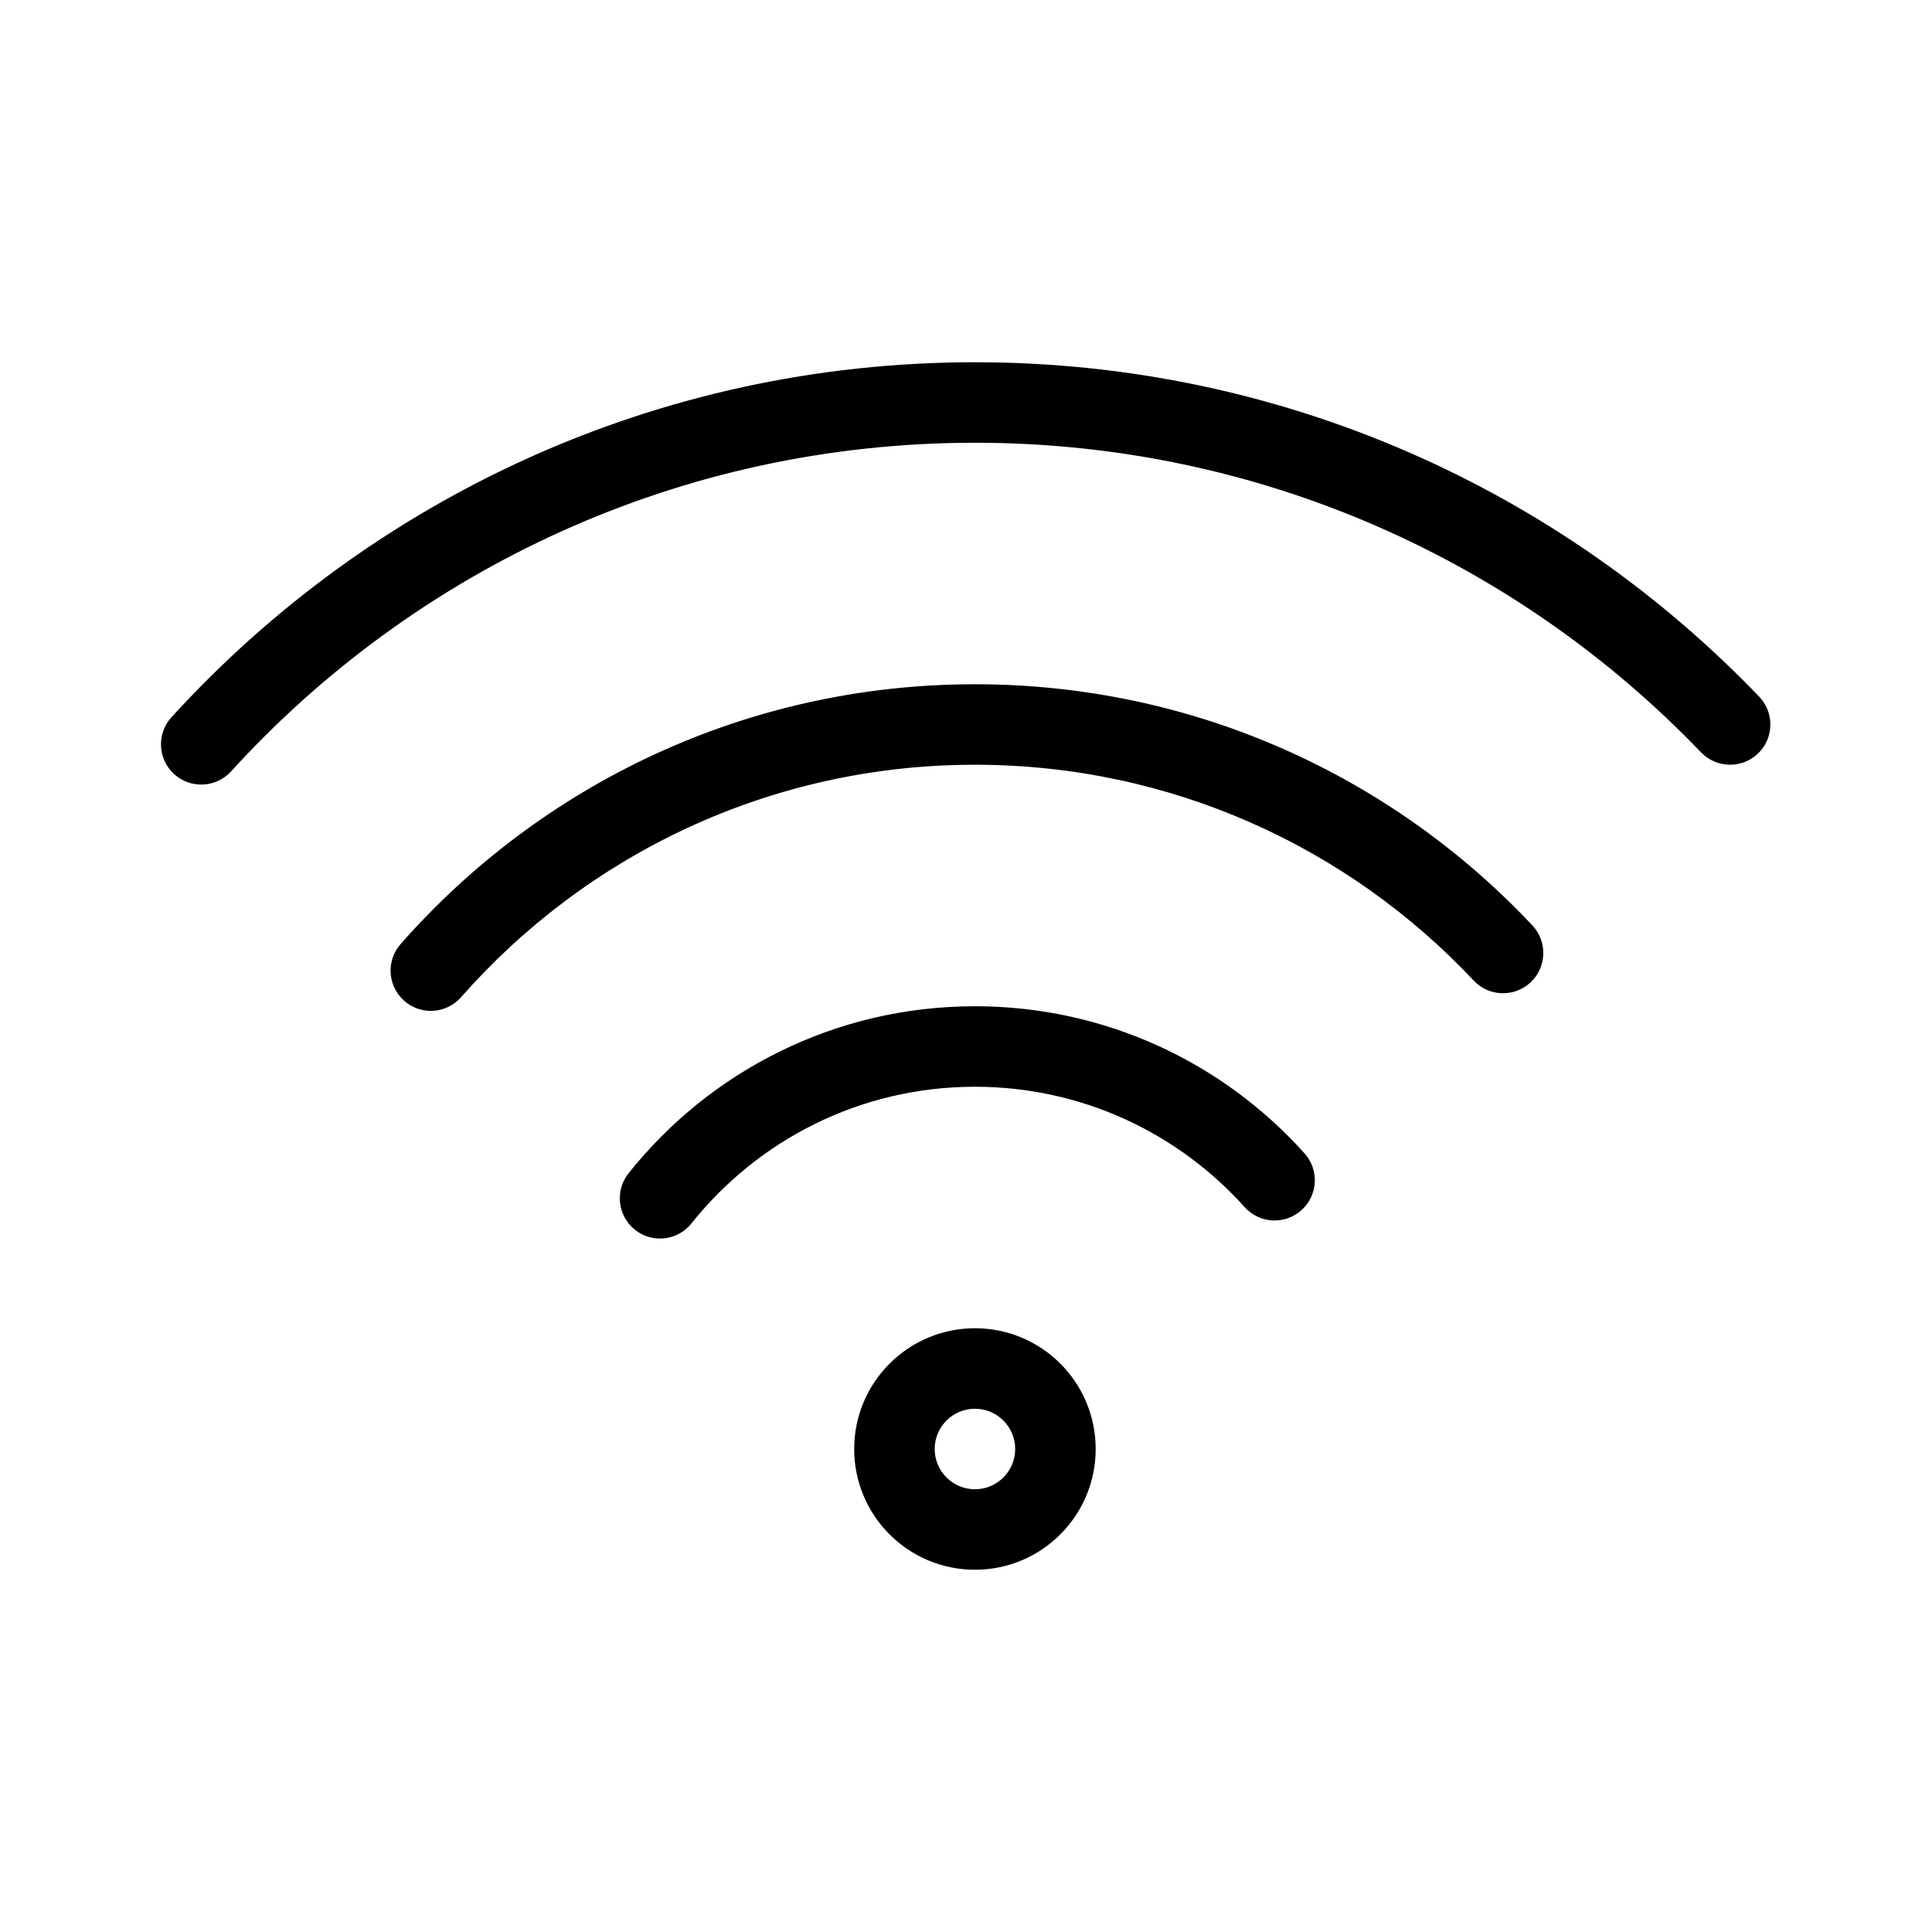 <svg role="img" width="24" height="24" viewBox="0 0 24 24" fill="none" xmlns="http://www.w3.org/2000/svg">
<path fill-rule="evenodd" clip-rule="evenodd" d="M21.131 9.346C18.856 6.975 15.656 5.5 12.111 5.5C8.45 5.5 5.156 7.074 2.87 9.583C2.684 9.787 2.367 9.802 2.163 9.616C1.959 9.43 1.944 9.114 2.13 8.91C4.599 6.201 8.157 4.5 12.111 4.5C15.94 4.5 19.397 6.094 21.853 8.654C22.044 8.853 22.038 9.17 21.838 9.361C21.639 9.552 21.323 9.545 21.131 9.346ZM12.111 9.5C14.554 9.5 16.756 10.53 18.307 12.181C18.496 12.382 18.812 12.392 19.014 12.203C19.215 12.014 19.225 11.697 19.036 11.496C17.303 9.652 14.842 8.5 12.111 8.5C9.268 8.5 6.717 9.749 4.977 11.727C4.794 11.934 4.814 12.25 5.022 12.433C5.229 12.615 5.545 12.595 5.727 12.388C7.286 10.617 9.568 9.5 12.111 9.5ZM15.461 14.995C14.637 14.077 13.442 13.5 12.111 13.5C10.686 13.5 9.416 14.162 8.59 15.197C8.418 15.413 8.104 15.449 7.888 15.277C7.672 15.104 7.636 14.79 7.809 14.574C8.815 13.311 10.369 12.5 12.111 12.5C13.737 12.5 15.199 13.206 16.205 14.327C16.39 14.533 16.373 14.849 16.167 15.033C15.962 15.218 15.646 15.201 15.461 14.995ZM12.611 18C12.611 17.724 12.387 17.5 12.111 17.5C11.835 17.5 11.611 17.724 11.611 18C11.611 18.276 11.835 18.5 12.111 18.5C12.387 18.5 12.611 18.276 12.611 18ZM12.111 16.5C12.94 16.5 13.611 17.172 13.611 18C13.611 18.828 12.94 19.5 12.111 19.5C11.283 19.5 10.611 18.828 10.611 18C10.611 17.172 11.283 16.5 12.111 16.5Z" fill="currentColor"/>
</svg>
